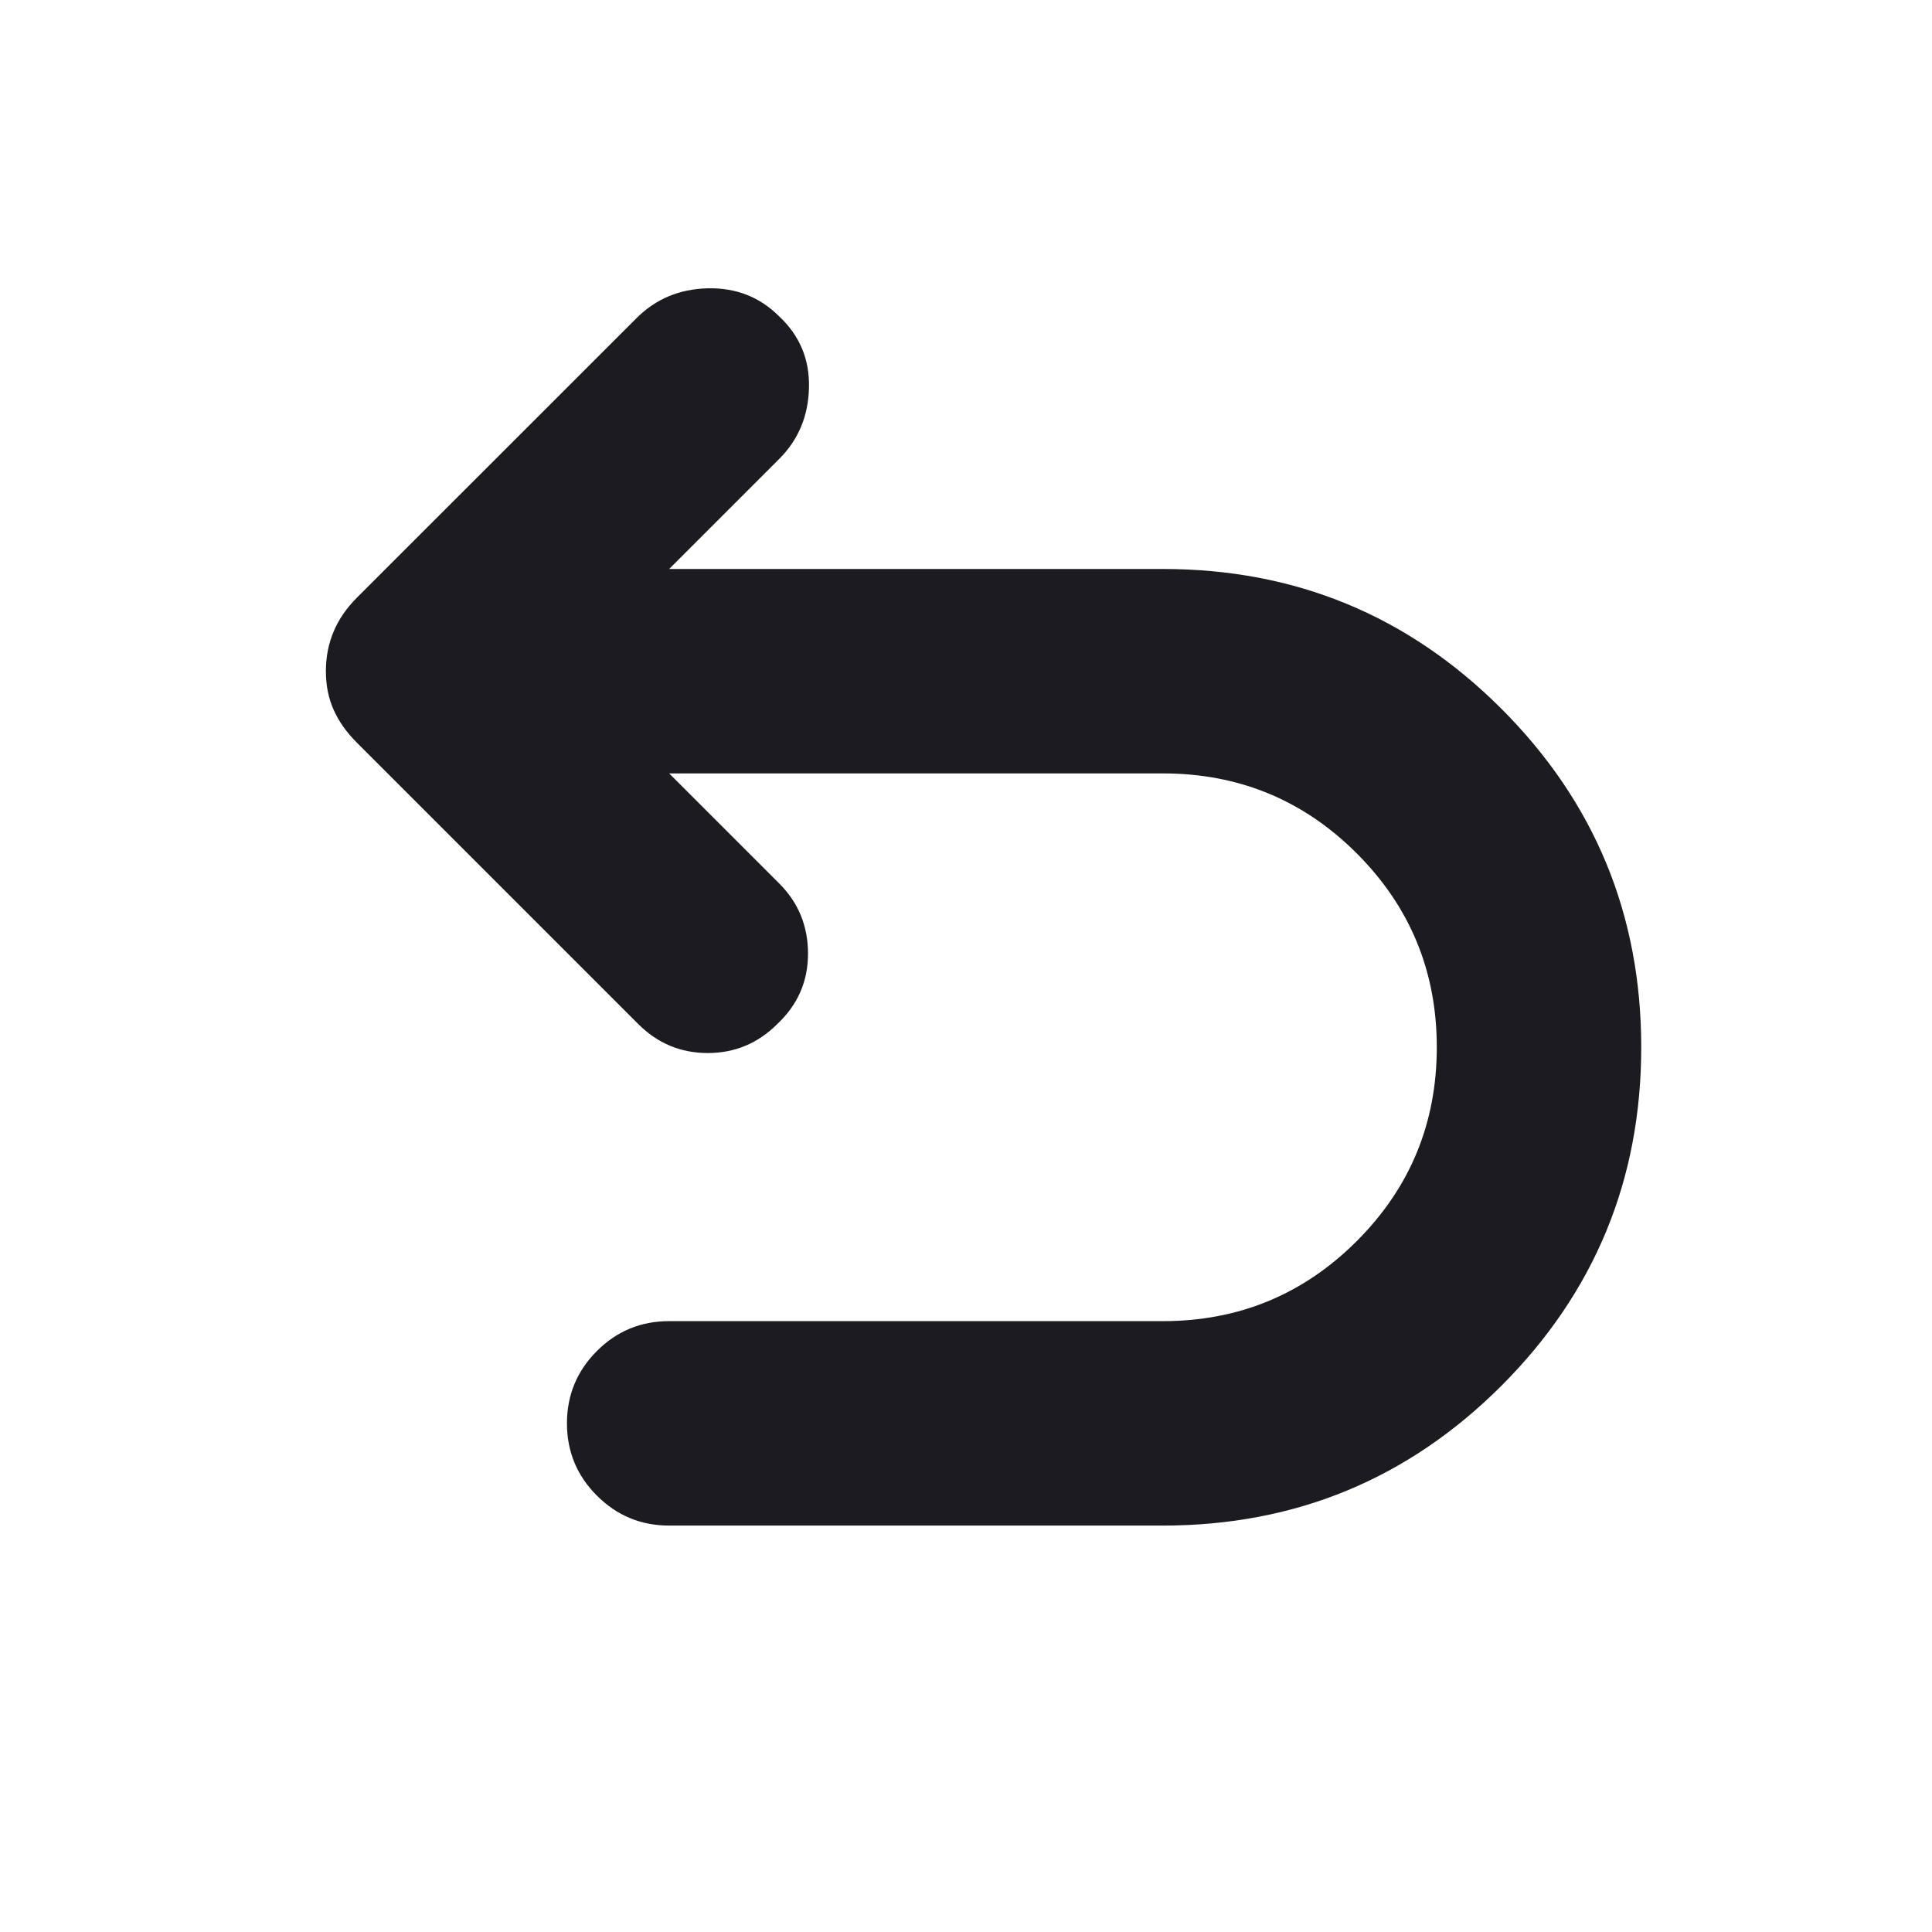 <svg width="22" height="22" viewBox="0 0 22 22" fill="none" xmlns="http://www.w3.org/2000/svg">
<mask id="mask0_234_299" style="mask-type:alpha" maskUnits="userSpaceOnUse" x="0" y="0" width="22" height="22">
<rect x="0.417" width="21.083" height="21.083" fill="#D9D9D9"/>
</mask>
<g mask="url(#mask0_234_299)">
<path d="M7.62 17.372C7.298 17.372 7.024 17.258 6.797 17.031C6.57 16.804 6.456 16.53 6.456 16.208C6.456 15.886 6.57 15.611 6.797 15.384C7.024 15.157 7.298 15.044 7.62 15.044H13.242C14.106 15.044 14.842 14.74 15.45 14.132C16.057 13.525 16.361 12.789 16.361 11.925C16.361 11.061 16.057 10.326 15.45 9.718C14.842 9.11 14.106 8.807 13.242 8.807H7.62L8.872 10.059C9.092 10.278 9.201 10.545 9.201 10.86C9.201 11.175 9.084 11.442 8.85 11.662C8.63 11.881 8.367 11.991 8.059 11.991C7.752 11.991 7.488 11.881 7.269 11.662L4.062 8.455C3.945 8.338 3.857 8.214 3.799 8.082C3.74 7.95 3.711 7.804 3.711 7.643C3.711 7.482 3.74 7.332 3.799 7.192C3.857 7.053 3.945 6.925 4.062 6.808L7.247 3.624C7.466 3.404 7.737 3.291 8.059 3.283C8.381 3.276 8.652 3.382 8.872 3.602C9.106 3.821 9.22 4.092 9.212 4.414C9.205 4.736 9.092 5.007 8.872 5.227L7.62 6.479H13.242C14.75 6.479 16.035 7.009 17.097 8.071C18.158 9.132 18.689 10.417 18.689 11.925C18.689 13.433 18.158 14.718 17.097 15.78C16.035 16.841 14.75 17.372 13.242 17.372H7.62Z" fill="#1C1B1F"/>
</g>
</svg>
